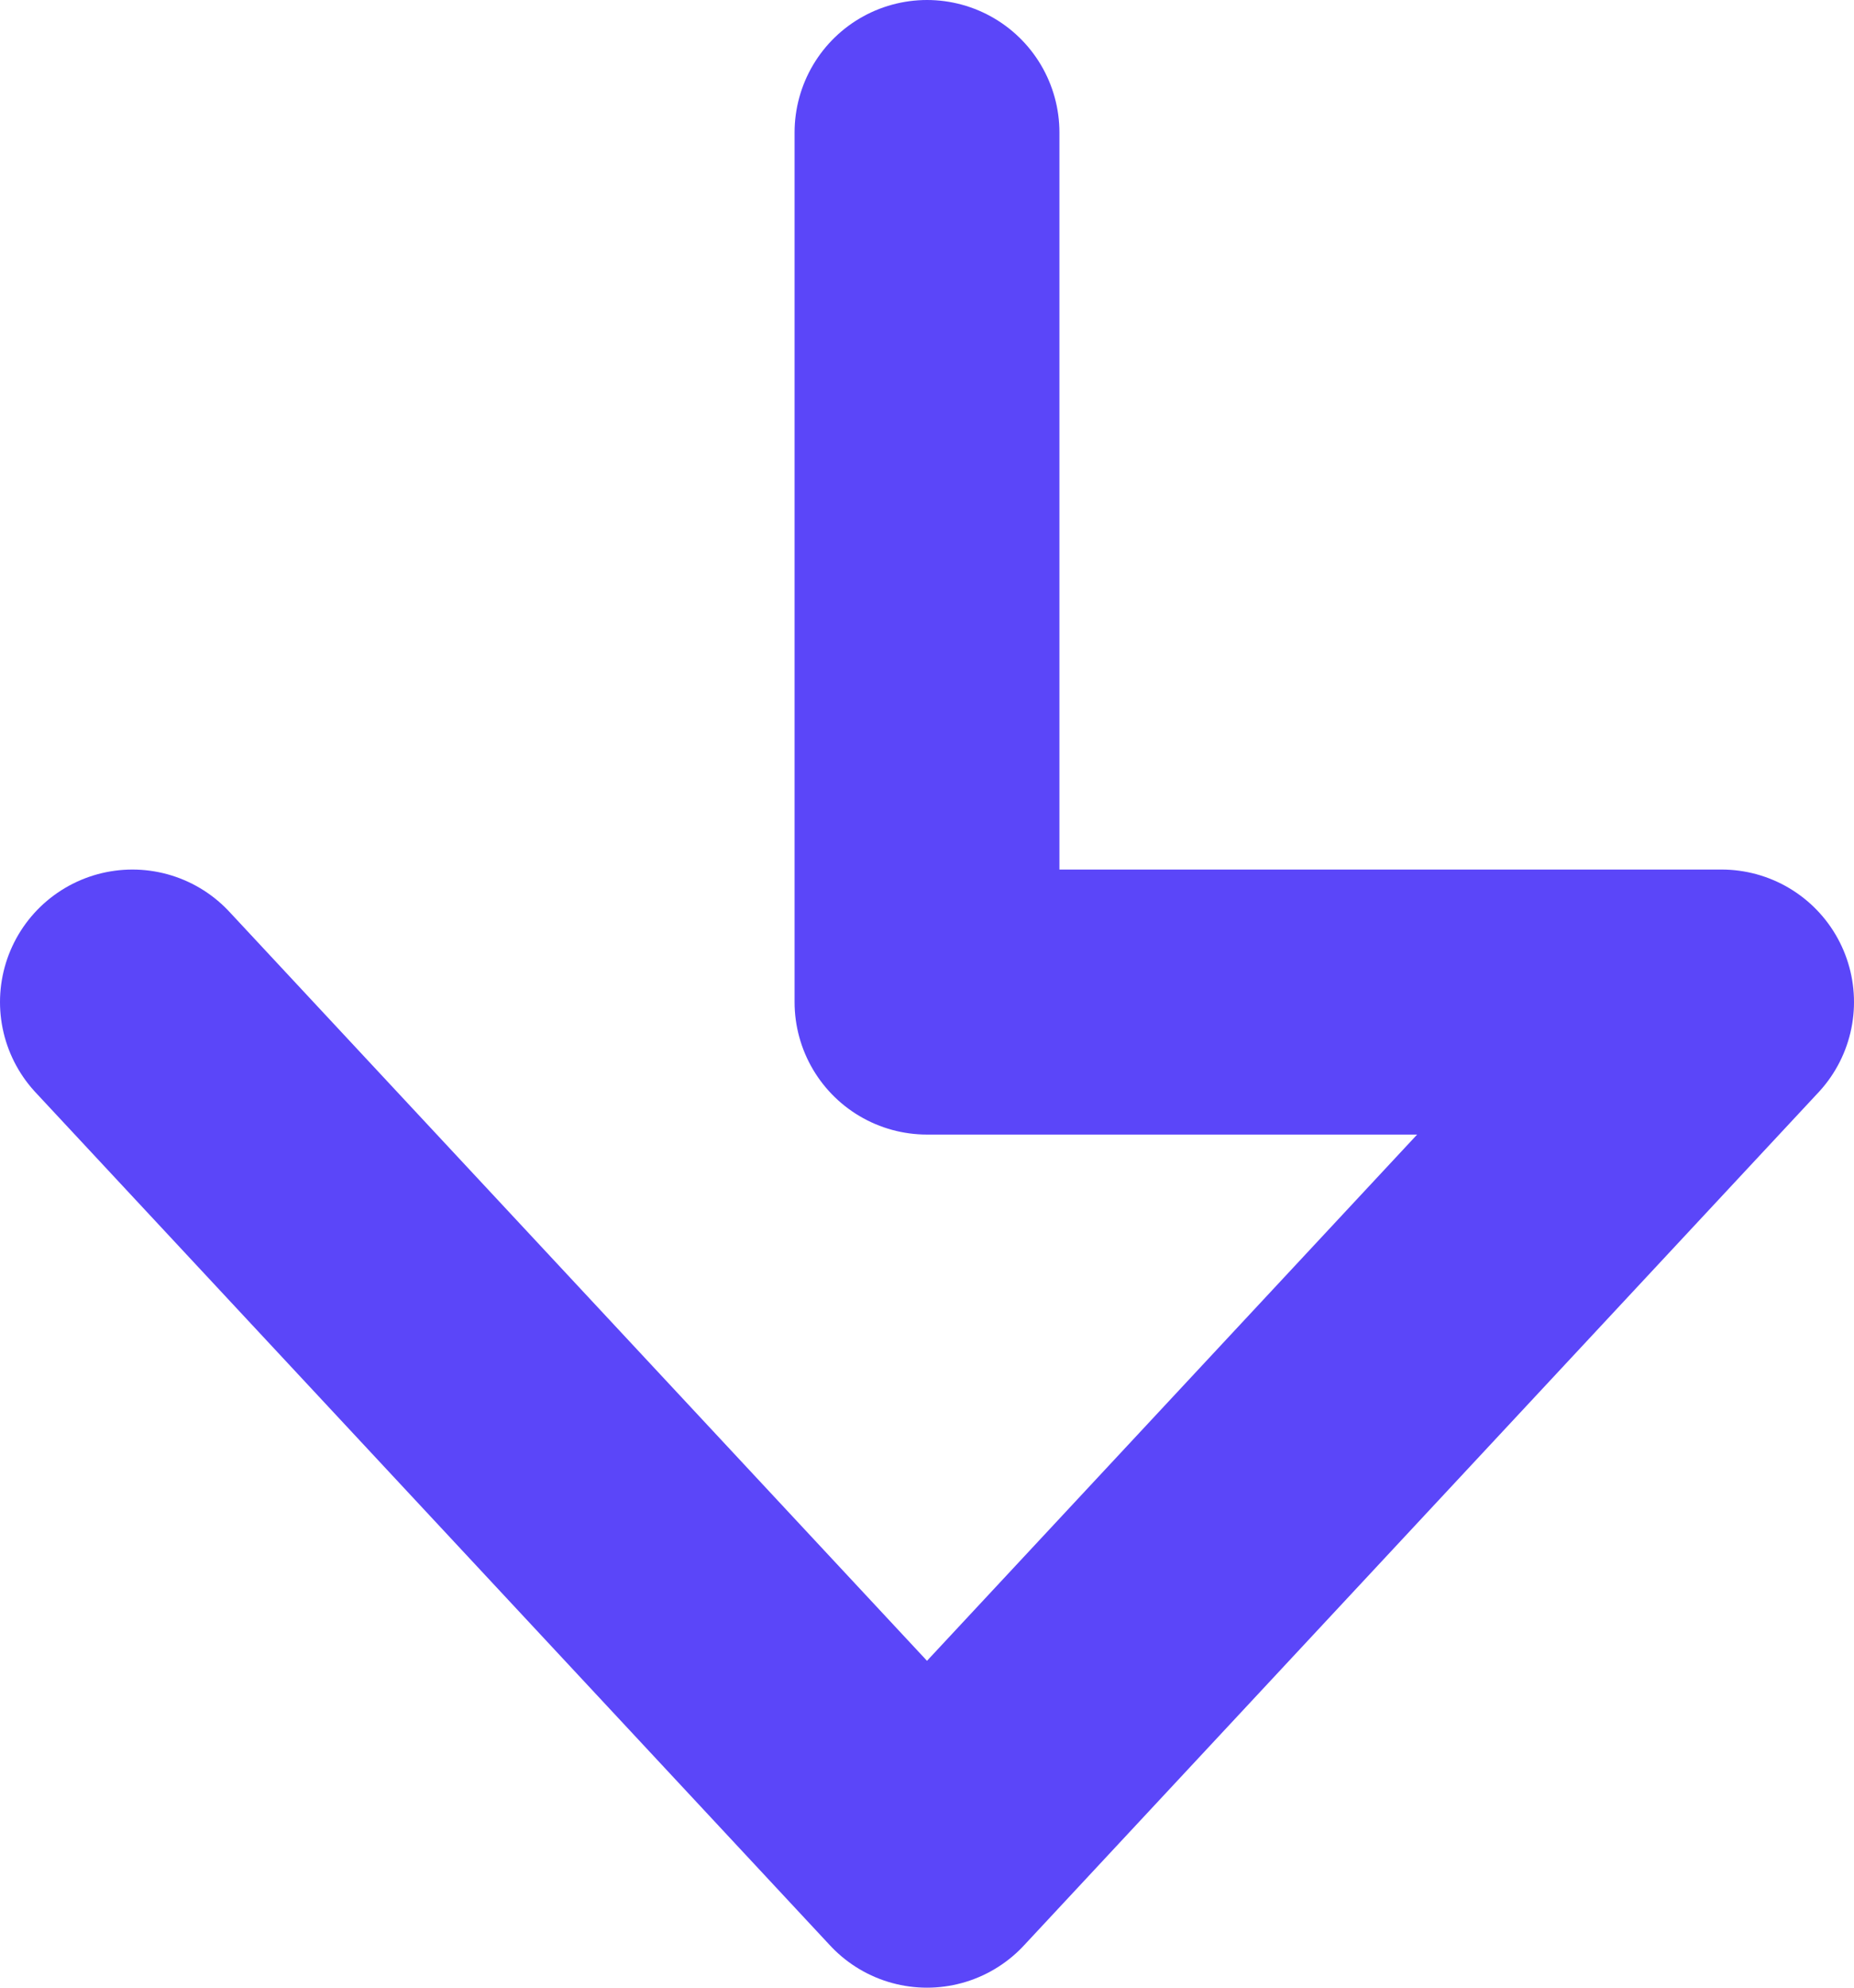 <svg width="14" height="15" viewBox="0 0 14 15" fill="none" xmlns="http://www.w3.org/2000/svg">
<path d="M1 7.562L7 14L13 7.562L7 7.562L7 1" stroke="#5B46F9" stroke-width="2" stroke-linecap="round" stroke-linejoin="round"/>
</svg>
